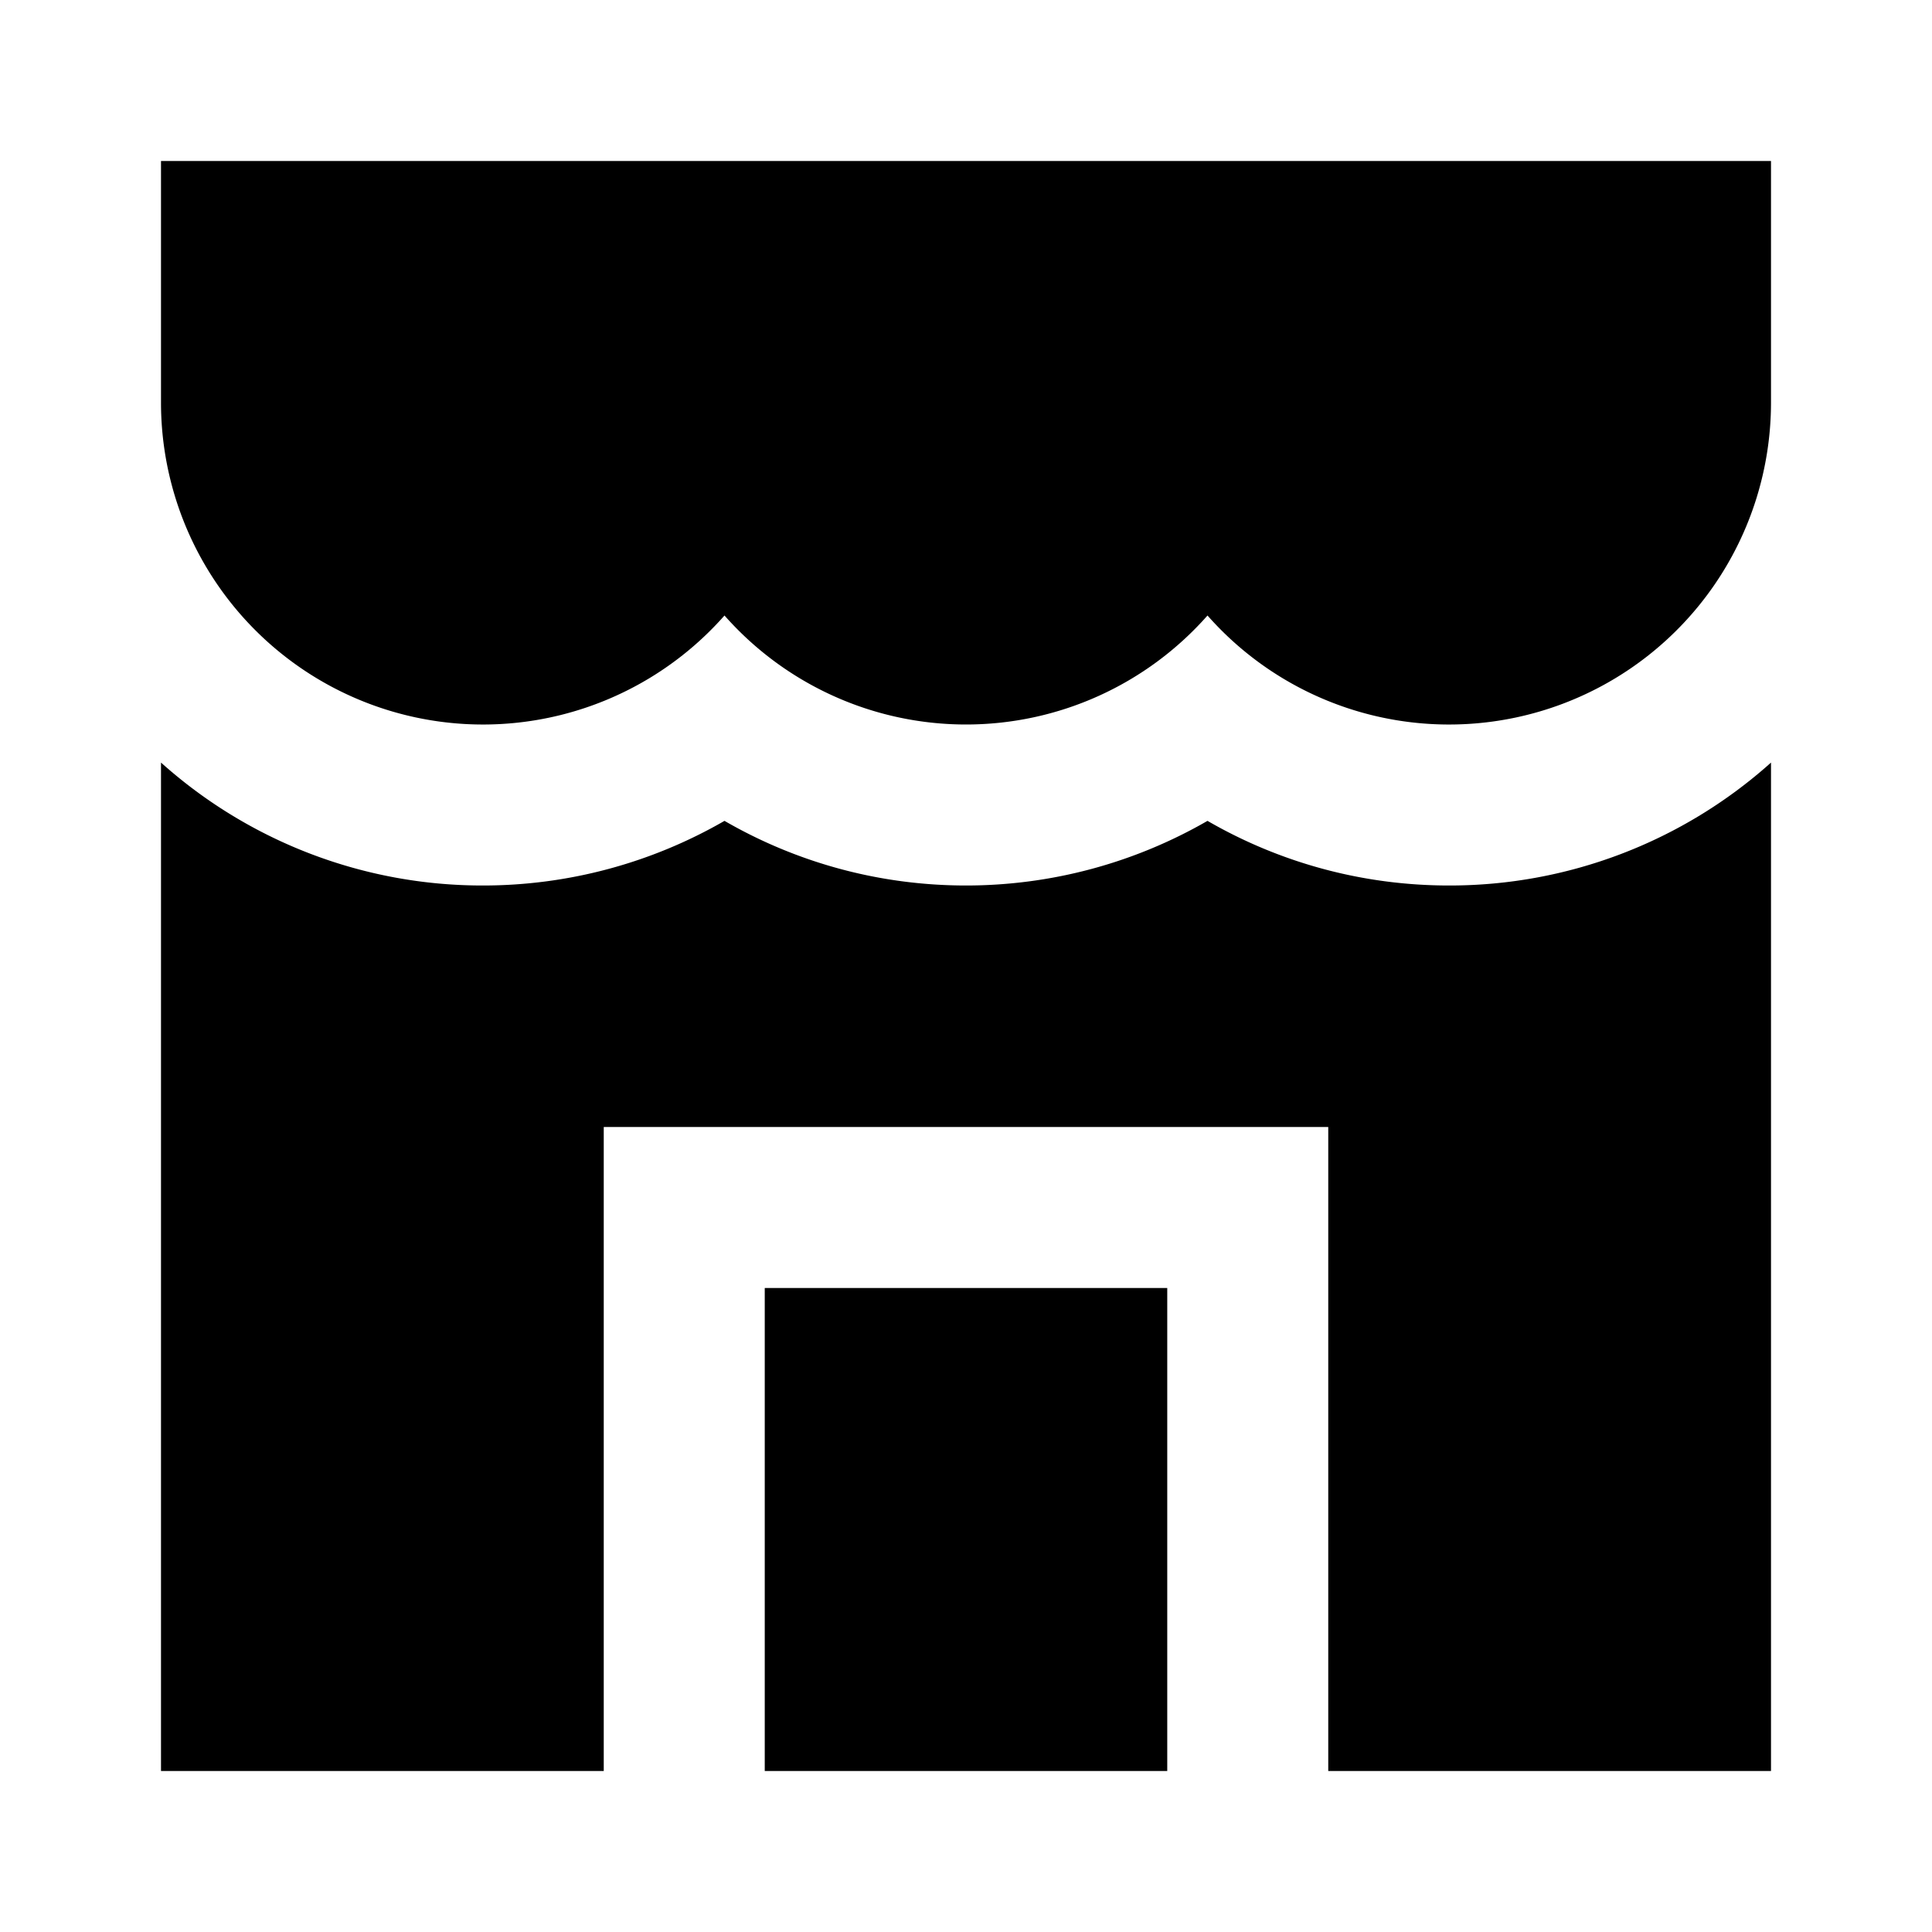 <svg xmlns="http://www.w3.org/2000/svg" width="1em" height="1em" viewBox="0 0 24 24"><path fill="currentColor" d="M22 2H2v3a4 4 0 0 0 7 2.646A4 4 0 0 0 12 9a4 4 0 0 0 3-1.354A4 4 0 0 0 22 5z"/><path fill="currentColor" d="M2 22V9.473A5.98 5.98 0 0 0 6 11a6 6 0 0 0 3-.803c.882.51 1.907.803 3 .803a6 6 0 0 0 3-.803c.882.51 1.907.803 3 .803a5.98 5.98 0 0 0 4-1.527V22h-5.5v-8h-9v8z"/><path fill="currentColor" d="M9.5 16v6h5v-6z"/></svg>
